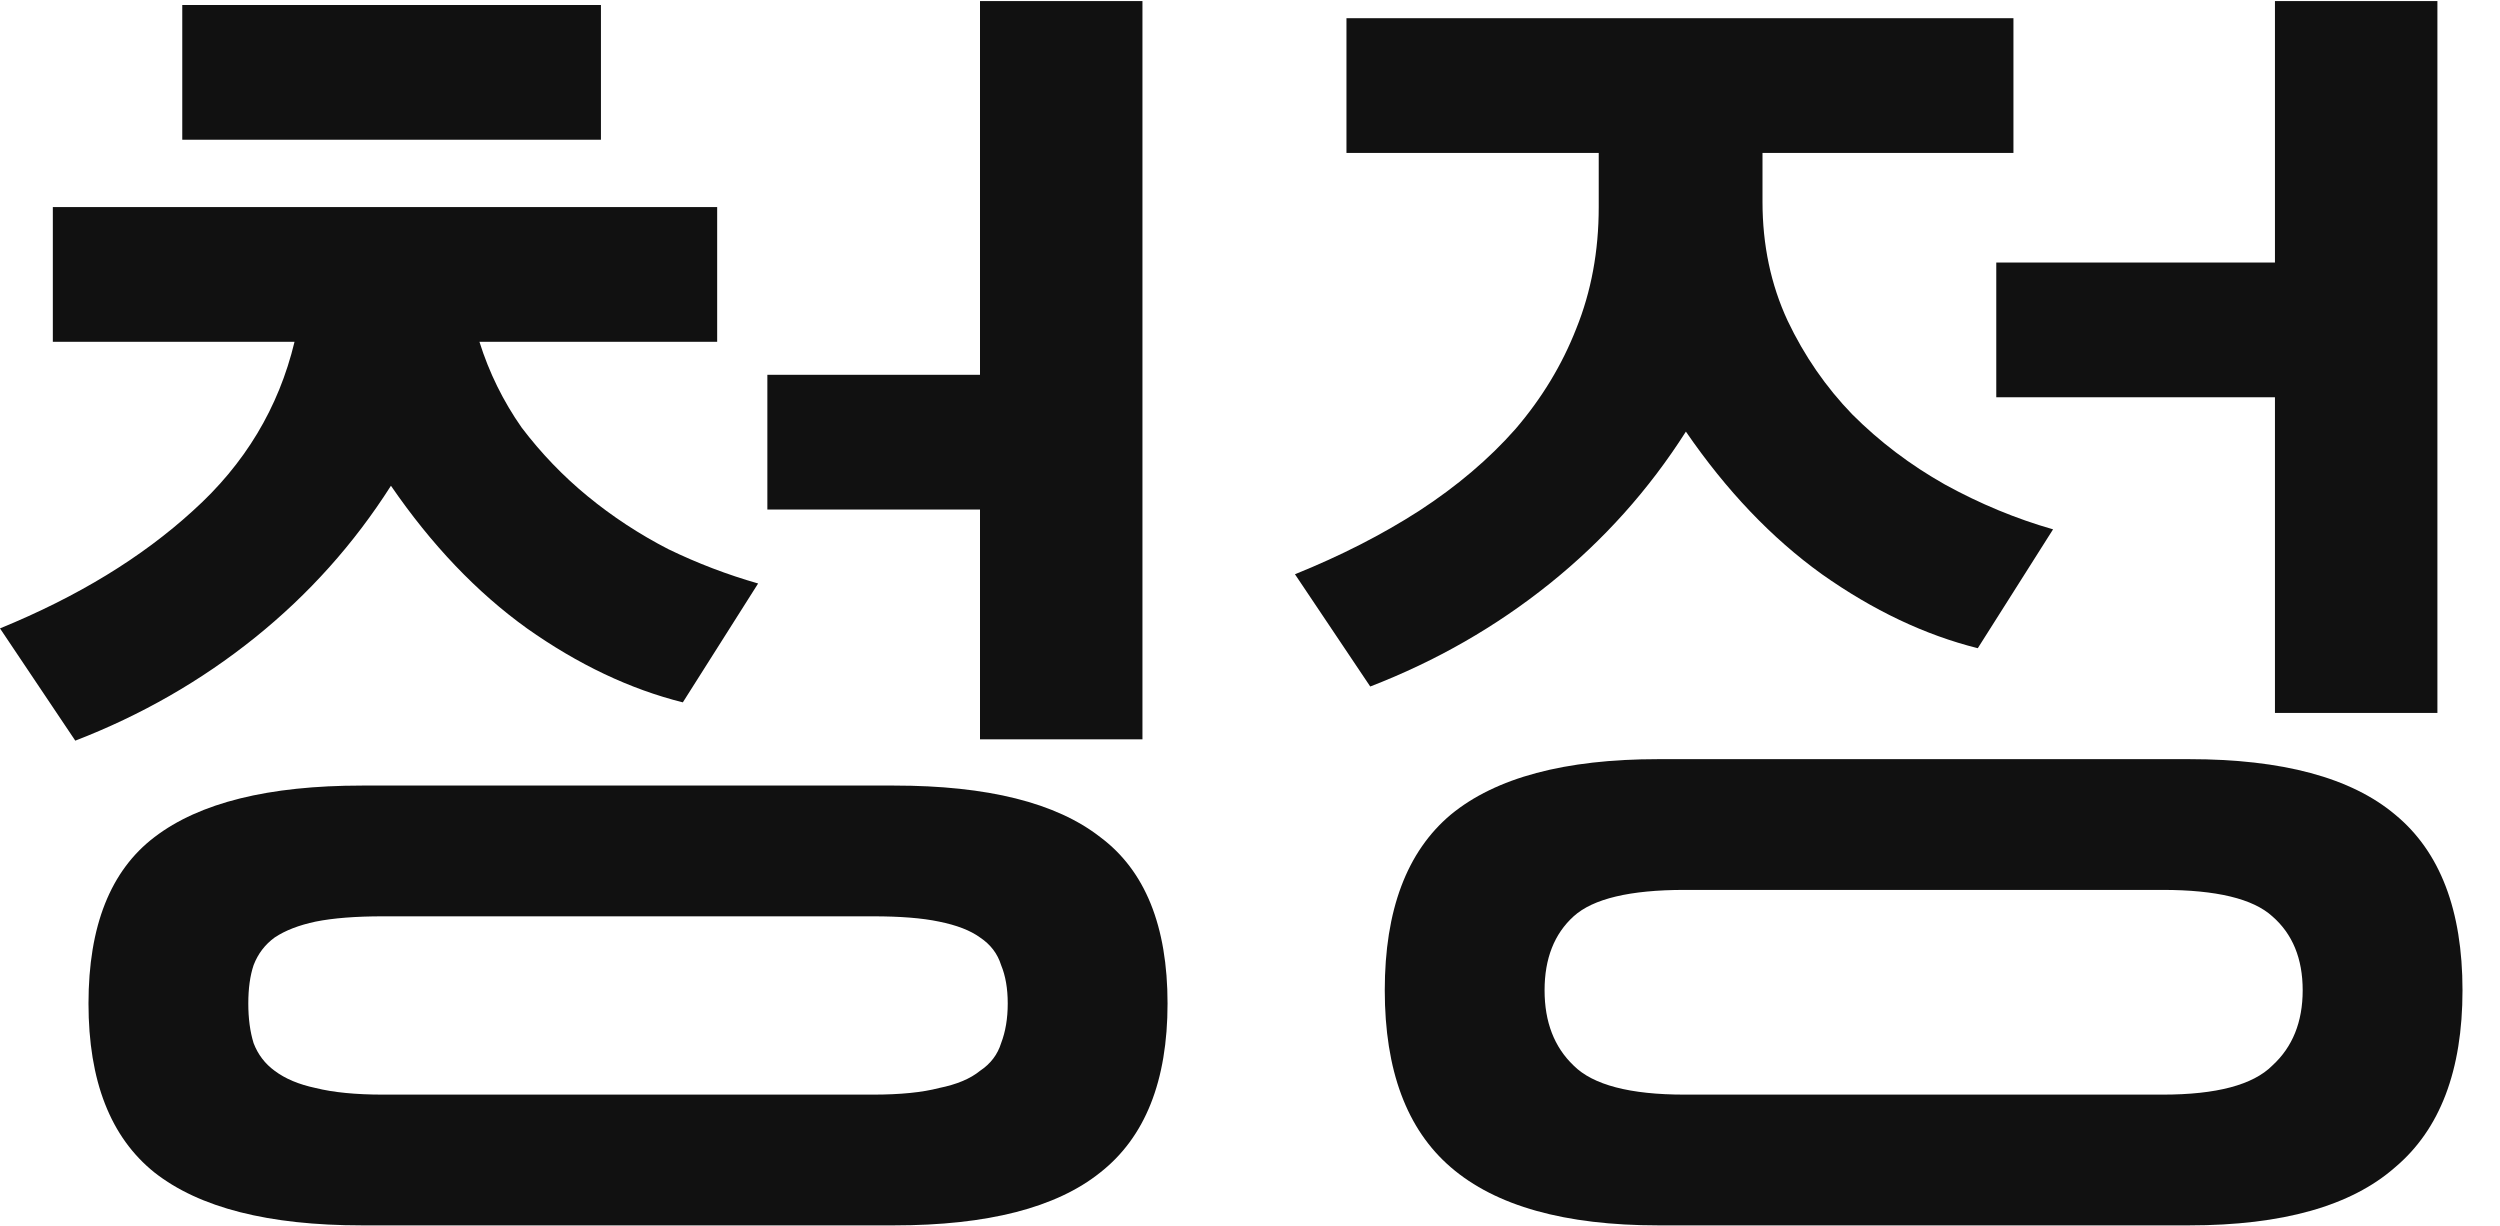 <svg width="53" height="26" viewBox="0 0 53 26" fill="none" xmlns="http://www.w3.org/2000/svg">
<path d="M35.153 25.978C33.175 25.978 31.709 25.567 30.757 24.746C29.824 23.943 29.357 22.693 29.357 20.994C29.357 19.295 29.824 18.054 30.757 17.27C31.709 16.486 33.175 16.094 35.153 16.094H46.409C48.388 16.094 49.844 16.486 50.777 17.27C51.729 18.054 52.205 19.295 52.205 20.994C52.205 22.693 51.729 23.943 50.777 24.746C49.844 25.567 48.388 25.978 46.409 25.978H35.153ZM37.365 3.242V4.278C37.365 5.193 37.542 6.033 37.897 6.798C38.252 7.545 38.709 8.207 39.269 8.786C39.848 9.365 40.501 9.859 41.229 10.27C41.976 10.681 42.741 10.998 43.525 11.222L41.929 13.742C40.809 13.462 39.708 12.939 38.625 12.174C37.561 11.409 36.6 10.401 35.741 9.15C34.957 10.382 33.996 11.455 32.857 12.37C31.718 13.285 30.449 14.013 29.049 14.554L27.453 12.174C28.424 11.782 29.301 11.334 30.085 10.83C30.888 10.307 31.569 9.729 32.129 9.094C32.689 8.441 33.118 7.731 33.417 6.966C33.734 6.182 33.893 5.323 33.893 4.39V3.242H28.545V0.386H42.685V3.242H37.365ZM51.673 0.022V15.114H48.229V8.422H42.321V5.566H48.229V0.022H51.673ZM32.745 20.994C32.745 21.666 32.95 22.198 33.361 22.59C33.772 23.001 34.556 23.206 35.713 23.206H45.849C46.988 23.206 47.763 23.001 48.173 22.59C48.602 22.198 48.817 21.666 48.817 20.994C48.817 20.322 48.602 19.799 48.173 19.426C47.763 19.053 46.988 18.866 45.849 18.866H35.713C34.556 18.866 33.772 19.053 33.361 19.426C32.95 19.799 32.745 20.322 32.745 20.994Z" fill="#111111"/>
<path d="M7.672 25.978C5.693 25.978 4.228 25.605 3.276 24.858C2.343 24.111 1.876 22.917 1.876 21.274C1.876 19.631 2.343 18.455 3.276 17.746C4.228 17.018 5.693 16.654 7.672 16.654H18.956C20.935 16.654 22.391 17.018 23.324 17.746C24.276 18.455 24.752 19.631 24.752 21.274C24.752 22.917 24.276 24.111 23.324 24.858C22.391 25.605 20.935 25.978 18.956 25.978H7.672ZM10.164 7.246C10.369 7.899 10.668 8.506 11.06 9.066C11.471 9.607 11.937 10.093 12.46 10.522C12.983 10.951 13.552 11.325 14.168 11.642C14.784 11.941 15.419 12.183 16.072 12.37L14.476 14.89C13.356 14.61 12.255 14.087 11.172 13.322C10.108 12.557 9.147 11.549 8.288 10.298C7.504 11.53 6.543 12.603 5.404 13.518C4.265 14.433 2.996 15.161 1.596 15.702L0 13.322C1.643 12.65 3.005 11.819 4.088 10.83C5.189 9.841 5.908 8.646 6.244 7.246H1.12V4.39H15.204V7.246H10.164ZM24.22 0.022V15.674H20.776V10.802H16.268V7.946H20.776V0.022H24.22ZM5.264 21.274C5.264 21.591 5.301 21.871 5.376 22.114C5.469 22.357 5.619 22.553 5.824 22.702C6.048 22.87 6.337 22.991 6.692 23.066C7.065 23.159 7.541 23.206 8.12 23.206H18.508C19.087 23.206 19.553 23.159 19.908 23.066C20.281 22.991 20.571 22.87 20.776 22.702C21 22.553 21.149 22.357 21.224 22.114C21.317 21.871 21.364 21.591 21.364 21.274C21.364 20.957 21.317 20.686 21.224 20.462C21.149 20.219 21 20.023 20.776 19.874C20.571 19.725 20.281 19.613 19.908 19.538C19.553 19.463 19.087 19.426 18.508 19.426H8.12C7.541 19.426 7.065 19.463 6.692 19.538C6.337 19.613 6.048 19.725 5.824 19.874C5.619 20.023 5.469 20.219 5.376 20.462C5.301 20.686 5.264 20.957 5.264 21.274ZM3.864 2.962V0.106H12.74V2.962H3.864Z" fill="#111111"/>
</svg>
